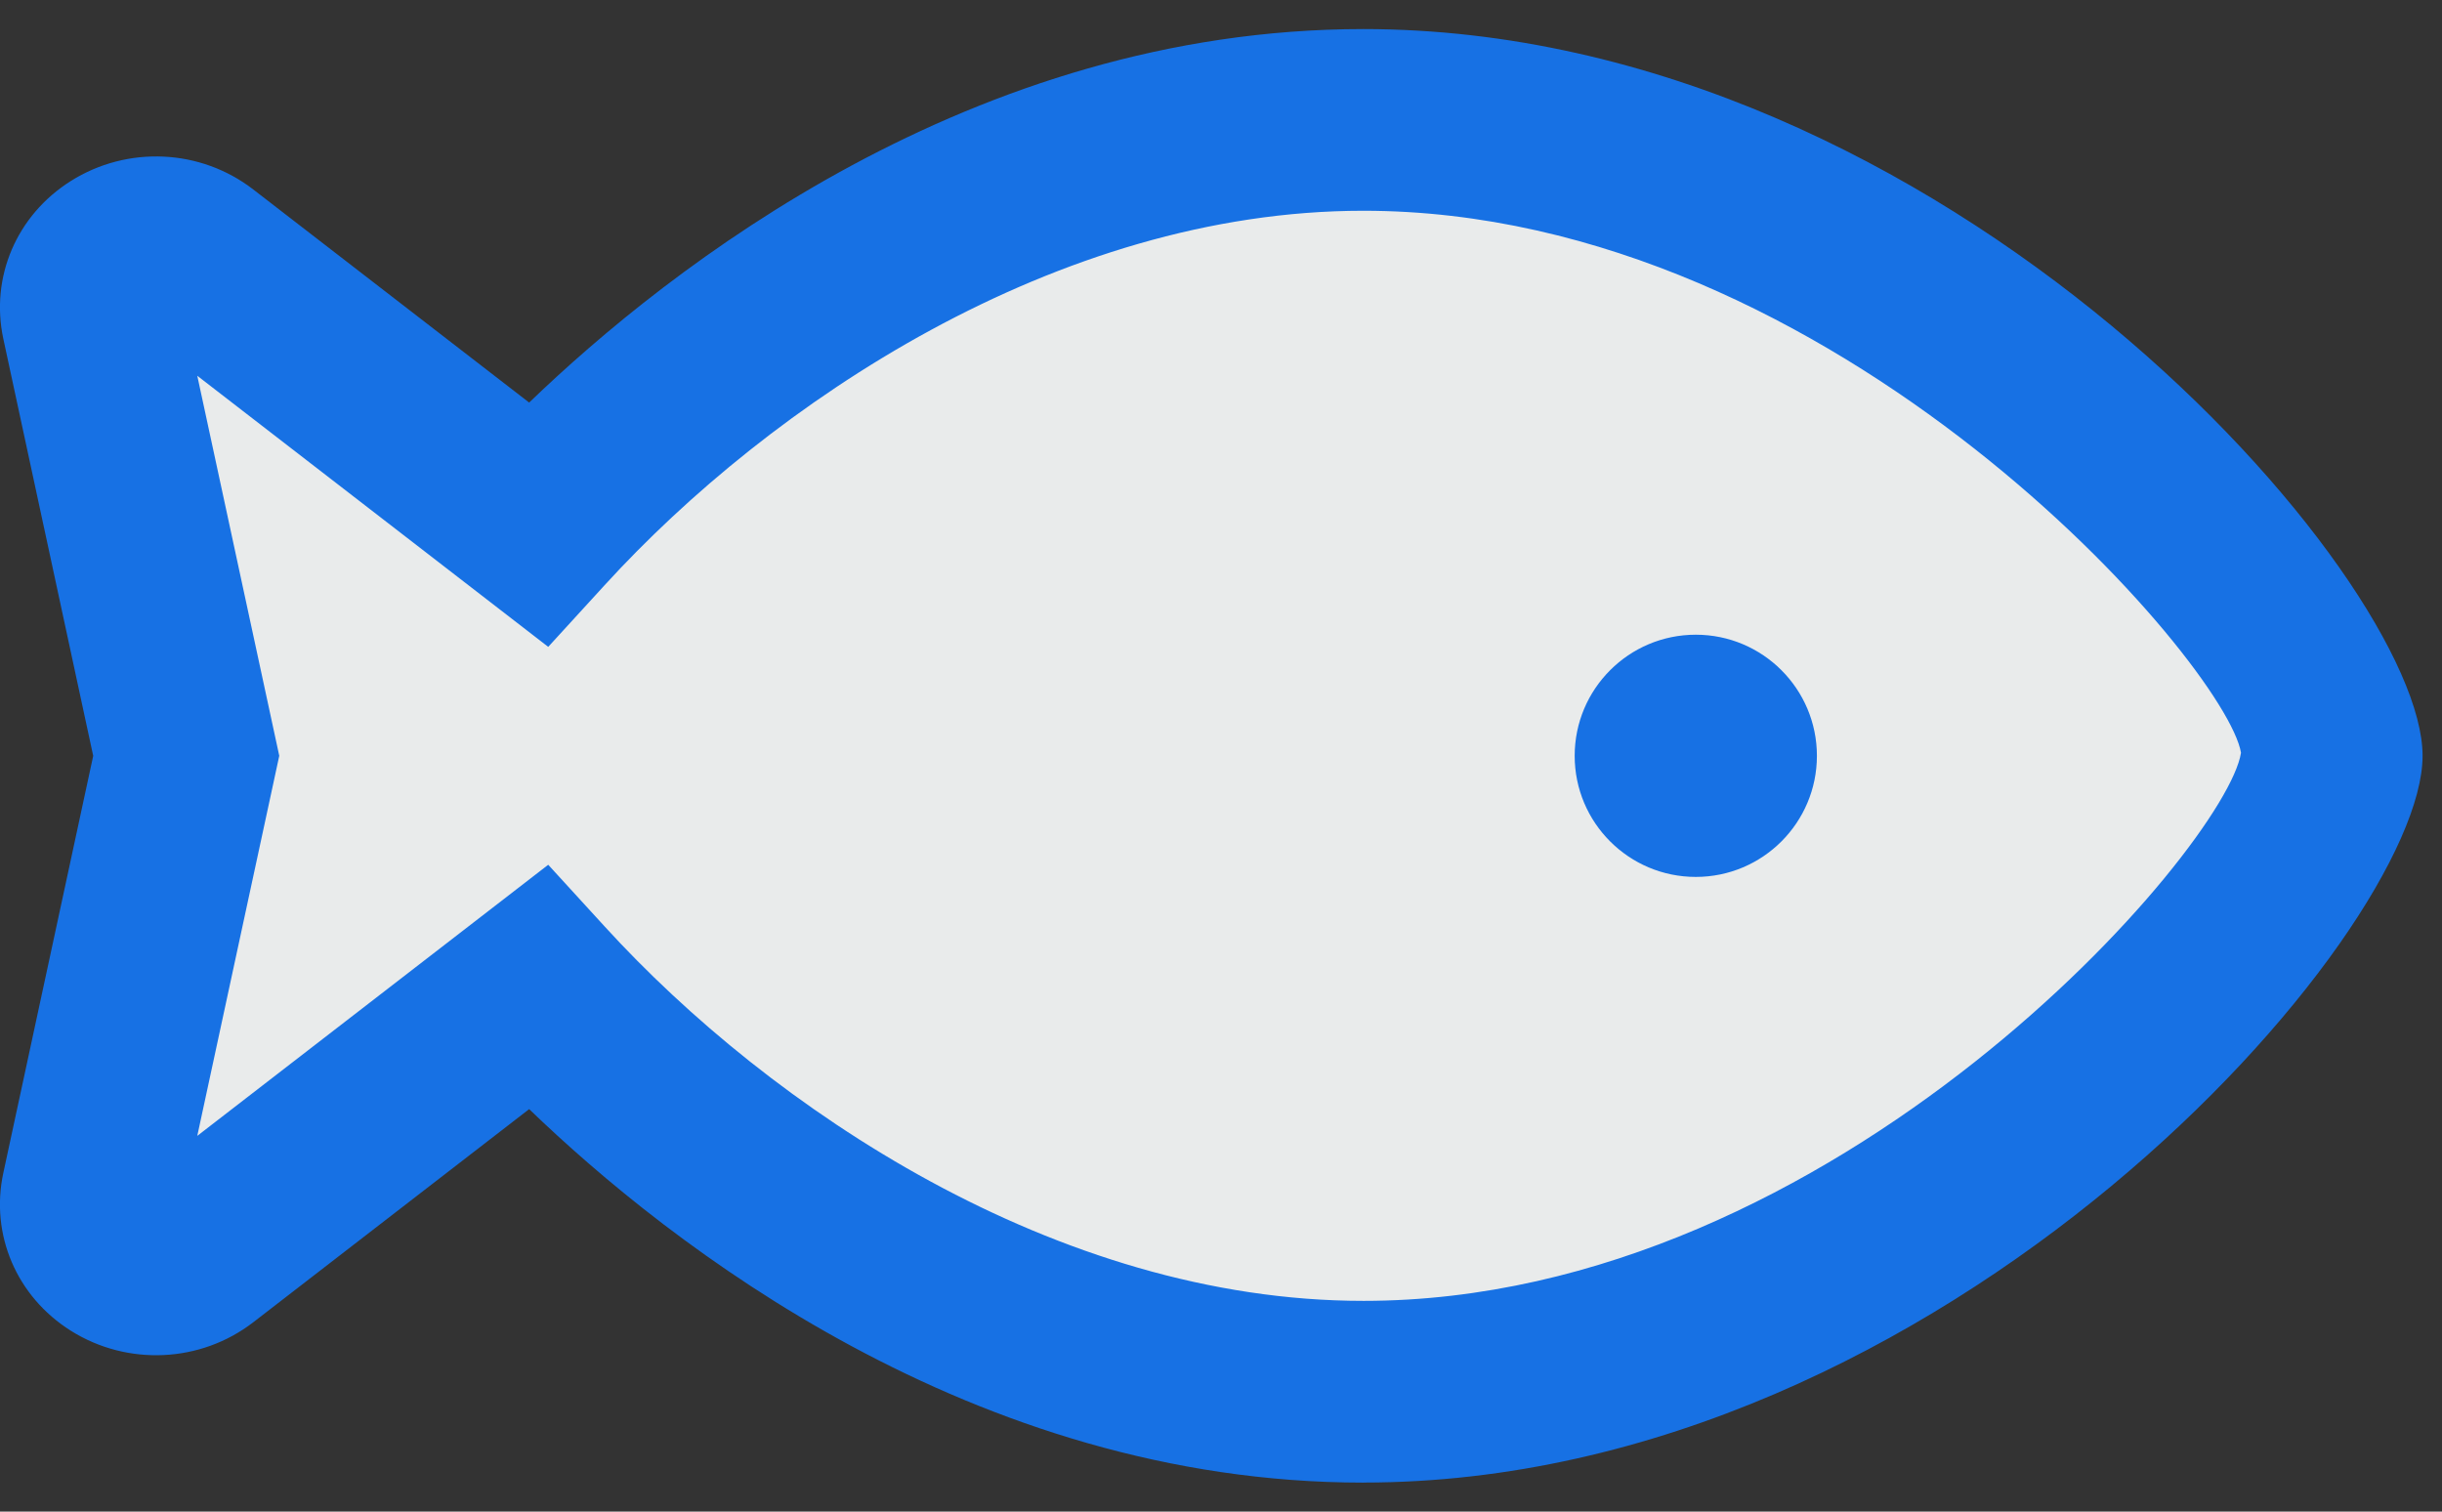 <svg height="26" viewBox="0 0 42 26" width="42" xmlns="http://www.w3.org/2000/svg"><rect x="0" y="0" width="42" height="26" fill="#333333" stroke="none"/><g fill="none" fill-rule="evenodd" transform="translate(0 .5)"><path d="m1.624 4.049 7.882 4.195 7.131-5.119c10.685-1.985 18.37.487 23.057 7.417.828 1.224.444 3.321-1.151 6.291-4.386 2.461-7.731 4.141-10.033 5.042s-4.861 1.53-7.677 1.887l-11.327-6.929-7.882 3.994c1.179-3.544 1.769-6.319 1.769-8.327s-.59-4.825-1.769-8.451z" fill="#e9ebeb"/><path d="m23.449 25c10.02 0 18.217-9.437 18.217-12.5 0-3.063-8.197-12.5-18.217-12.5-6.73 0-11.947 4.111-14.348 6.424l-4.745-3.665c-.906-.7-2.165-.759-3.139-.145-.932.588-1.387 1.653-1.16 2.713l1.546 7.174-1.546 7.174c-.228 1.06.228 2.125 1.16 2.713.975.613 2.234.553 3.139-.145l4.745-3.666c2.401 2.313 7.617 6.424 14.348 6.424zm0-3.125c-5.286 0-10.208-3.326-13.049-6.439l-.971-1.062-6.036 4.663 1.41-6.537-1.41-6.537 6.036 4.663.971-1.062c2.842-3.113 7.764-6.439 13.049-6.439 8.152 0 14.842 7.805 15.094 9.323-.253 1.623-6.942 9.427-15.094 9.427zm5.717-7.292c1.15 0 2.083-.933 2.083-2.083s-.933-2.083-2.083-2.083c-1.15 0-2.083.933-2.083 2.083s.933 2.083 2.083 2.083z" fill="#1771e4" fill-rule="nonzero"/></g></svg>
